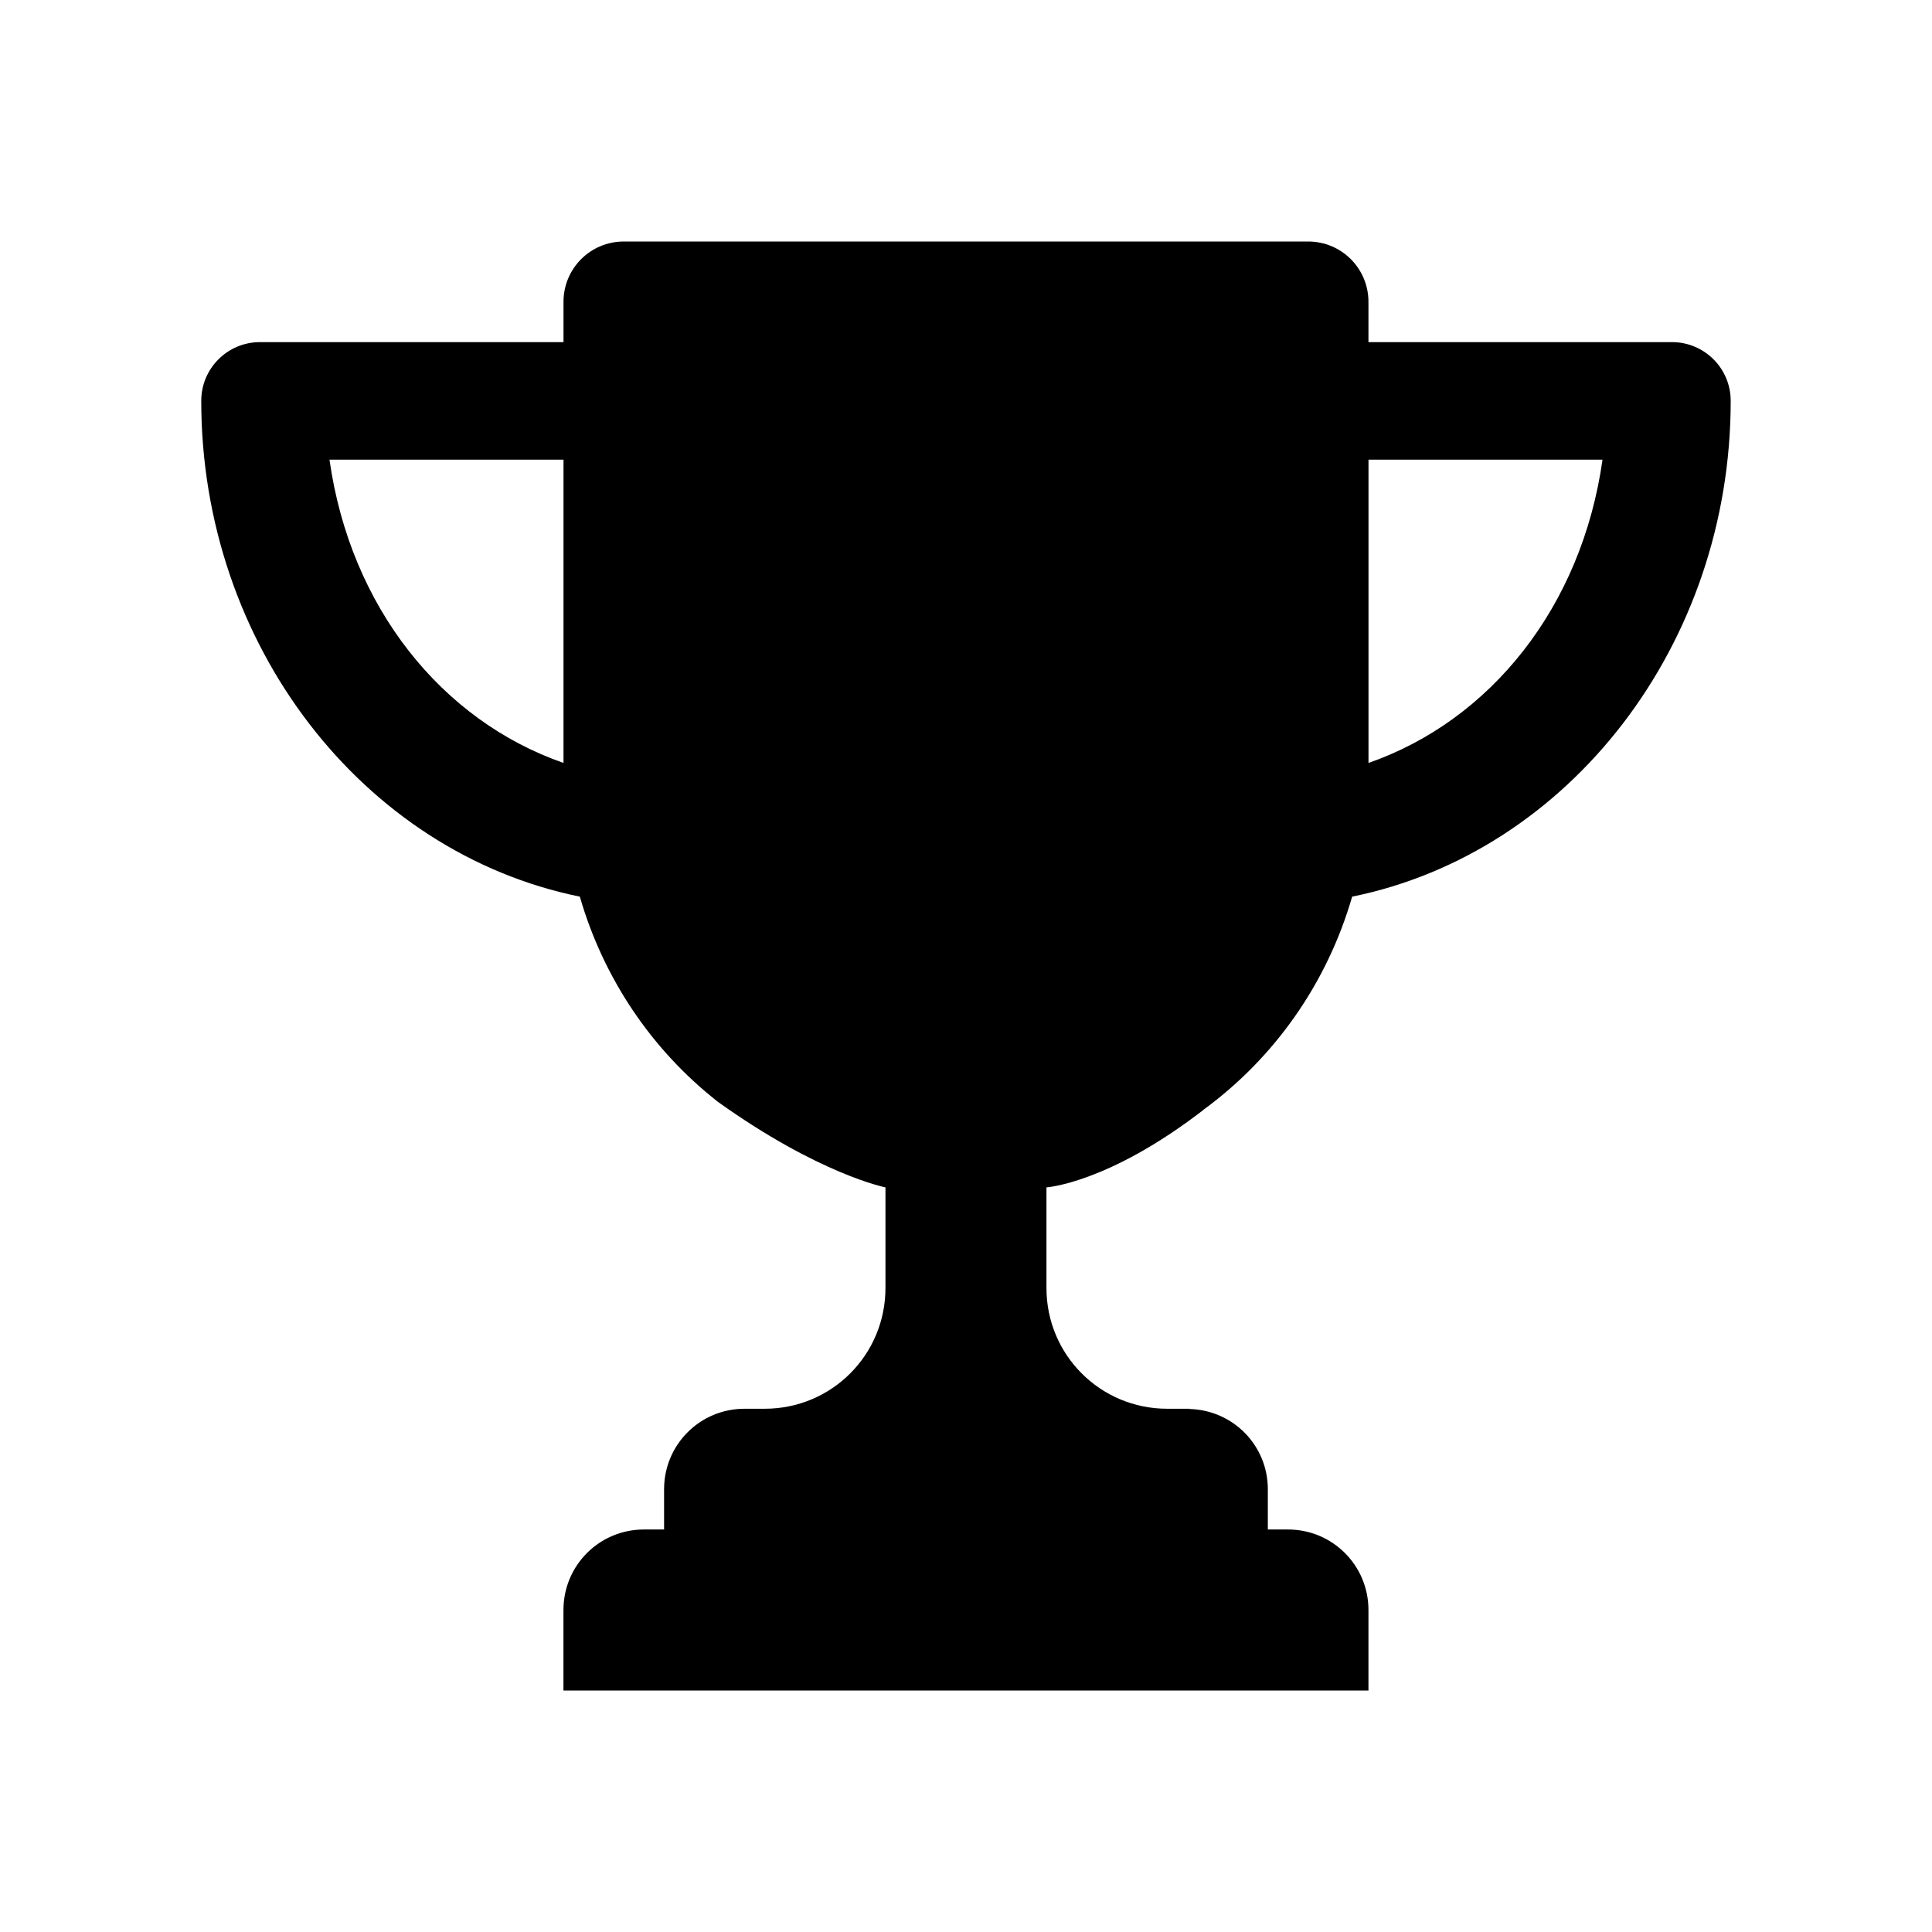 <?xml version="1.0" encoding="UTF-8" standalone="no"?>
<svg xmlns:rdf="http://www.w3.org/1999/02/22-rdf-syntax-ns#" xmlns="http://www.w3.org/2000/svg" height="48" width="48" version="1.1" xmlns:cc="http://creativecommons.org/ns#" xmlns:dc="http://purl.org/dc/elements/1.1/" viewBox="0 0 48 48">
<path style="fill:#000000" d="m15.5 6c-0.831 0-1.5 0.669-1.5 1.5v1h-7.541c-0.806 0-1.459 0.653-1.459 1.459 0 6.06 4.014 11.221 9.406 12.318 0.586 2.031 1.784 3.798 3.398 5.072 0.007 0.006 0.014 0.012 0.021 0.018 2.529 1.811 4.174 2.133 4.174 2.133v2.5c0 1.662-1.338 3-3 3h-0.342-0.158c-1.108 0-2 0.892-2 2v1h-0.5c-1.108 0-2 0.892-2 2v2h20v-2c0-1.108-0.892-2-2-2h-0.5v-1c0-1.089-0.863-1.965-1.945-1.994l-0.004-0.006h-0.051-0.5c-1.662 0-3-1.338-3-3v-2.5s1.526-0.095 3.894-1.92l-0.002-0.002c1.767-1.288 3.08-3.145 3.703-5.301 5.392-1.097 9.405-6.259 9.405-12.318 0-0.806-0.653-1.459-1.459-1.459h-7.541v-1c0-0.831-0.669-1.5-1.5-1.5h-17zm-7.314 5.42h5.814v3.08 4.455c-3.031-1.055-5.297-3.875-5.814-7.535zm25.814 0h5.814c-0.517 3.66-2.783 6.48-5.814 7.535v-4.455-3.08z"/>
</svg>
